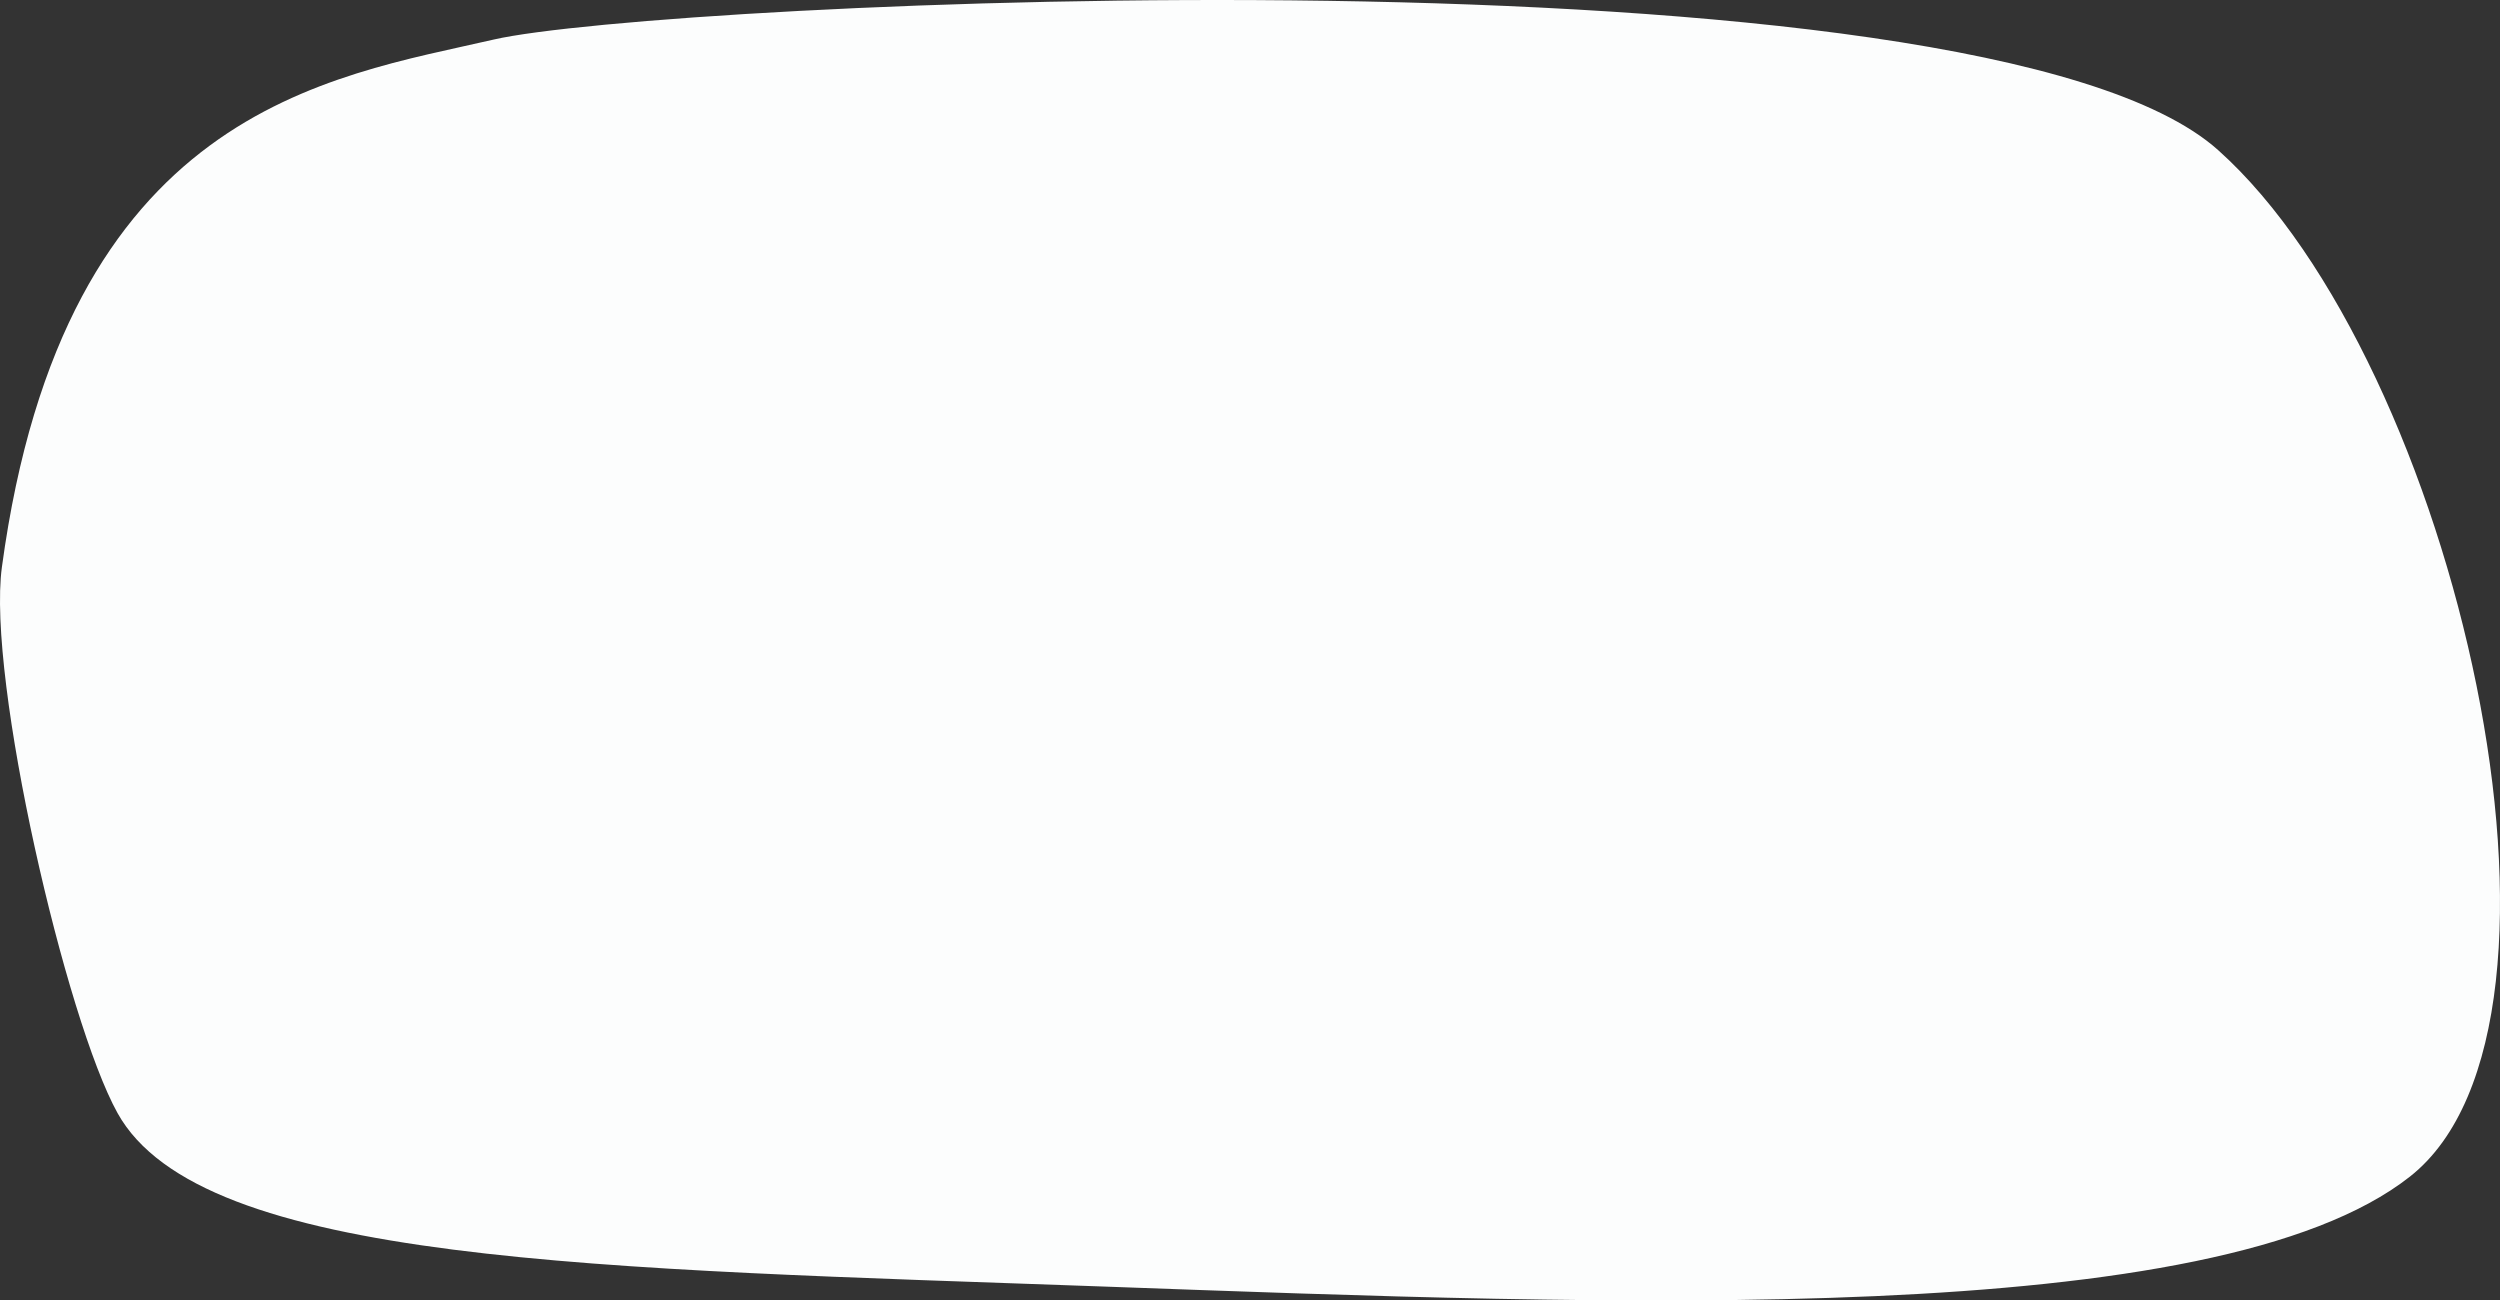 <?xml version="1.0" encoding="UTF-8"?>
<svg width="817px" height="425px" viewBox="0 0 817 425" version="1.1" xmlns="http://www.w3.org/2000/svg" xmlns:xlink="http://www.w3.org/1999/xlink">
    <rect x="0" y="0" width="817" height="425" fill="#333333" stroke="none"/>
    <title>Rectangle 2</title>
    <g id="Page-1" stroke="none" stroke-width="1" fill="none" fill-rule="evenodd">
        <g id="Desktop-HD-Copy" transform="translate(-312, -899)" fill="#FCFDFD">
            <path d="M473.36,911.921 C526.934,899.551 959.109,878.521 1036.858,948.033 C1114.607,1017.545 1163.405,1233.183 1099.59,1283.494 C1035.775,1333.804 838.908,1325.441 673.332,1319.464 C507.756,1313.488 377.828,1312.119 350.408,1262.748 C333.604,1232.492 307.665,1120.937 312.618,1084.35 C332.892,934.586 419.786,924.292 473.36,911.921 Z" id="Rectangle-2"></path>
        </g>
    </g>
</svg>